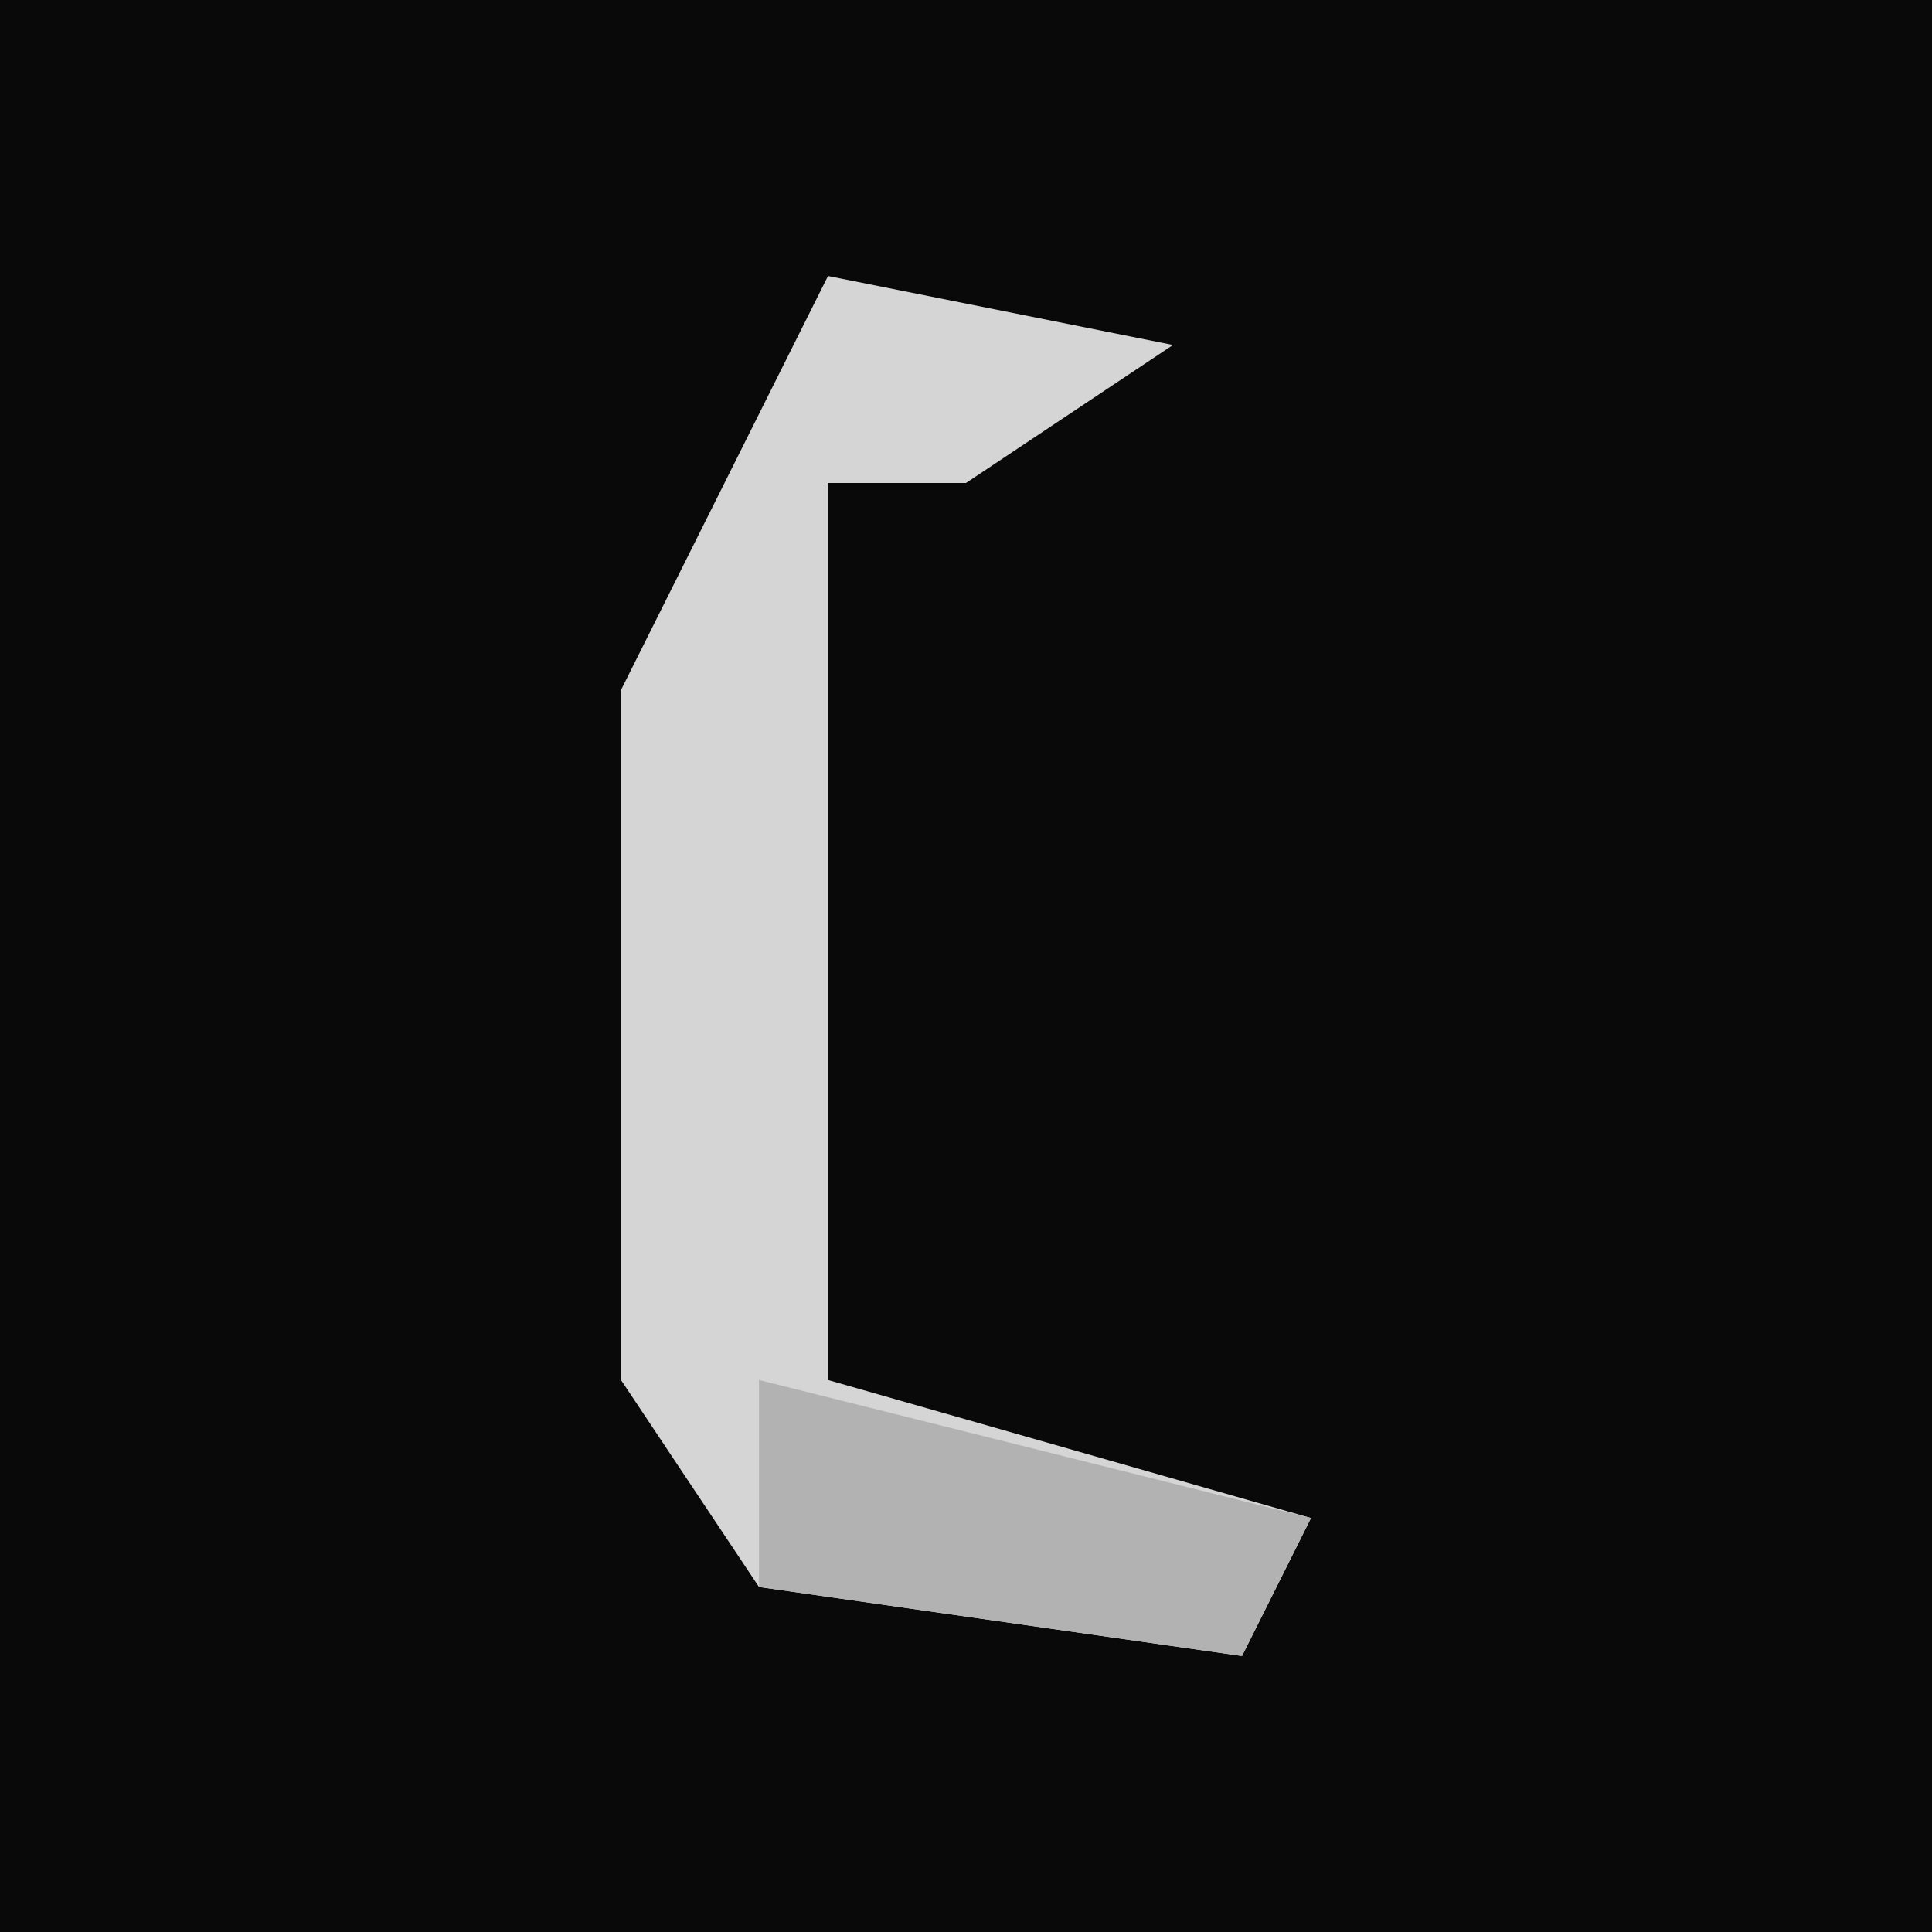 <?xml version="1.0" encoding="UTF-8"?>
<svg version="1.1" xmlns="http://www.w3.org/2000/svg" width="28" height="28">
<path d="M0,0 L28,0 L28,28 L0,28 Z " fill="#090909" transform="translate(0,0)"/>
<path d="M0,0 L5,1 L2,3 L0,3 L0,16 L7,18 L6,20 L-1,19 L-3,16 L-3,6 Z " fill="#D5D5D5" transform="translate(12,4)"/>
<path d="M0,0 L8,2 L7,4 L0,3 Z " fill="#B2B2B2" transform="translate(11,20)"/>
</svg>

